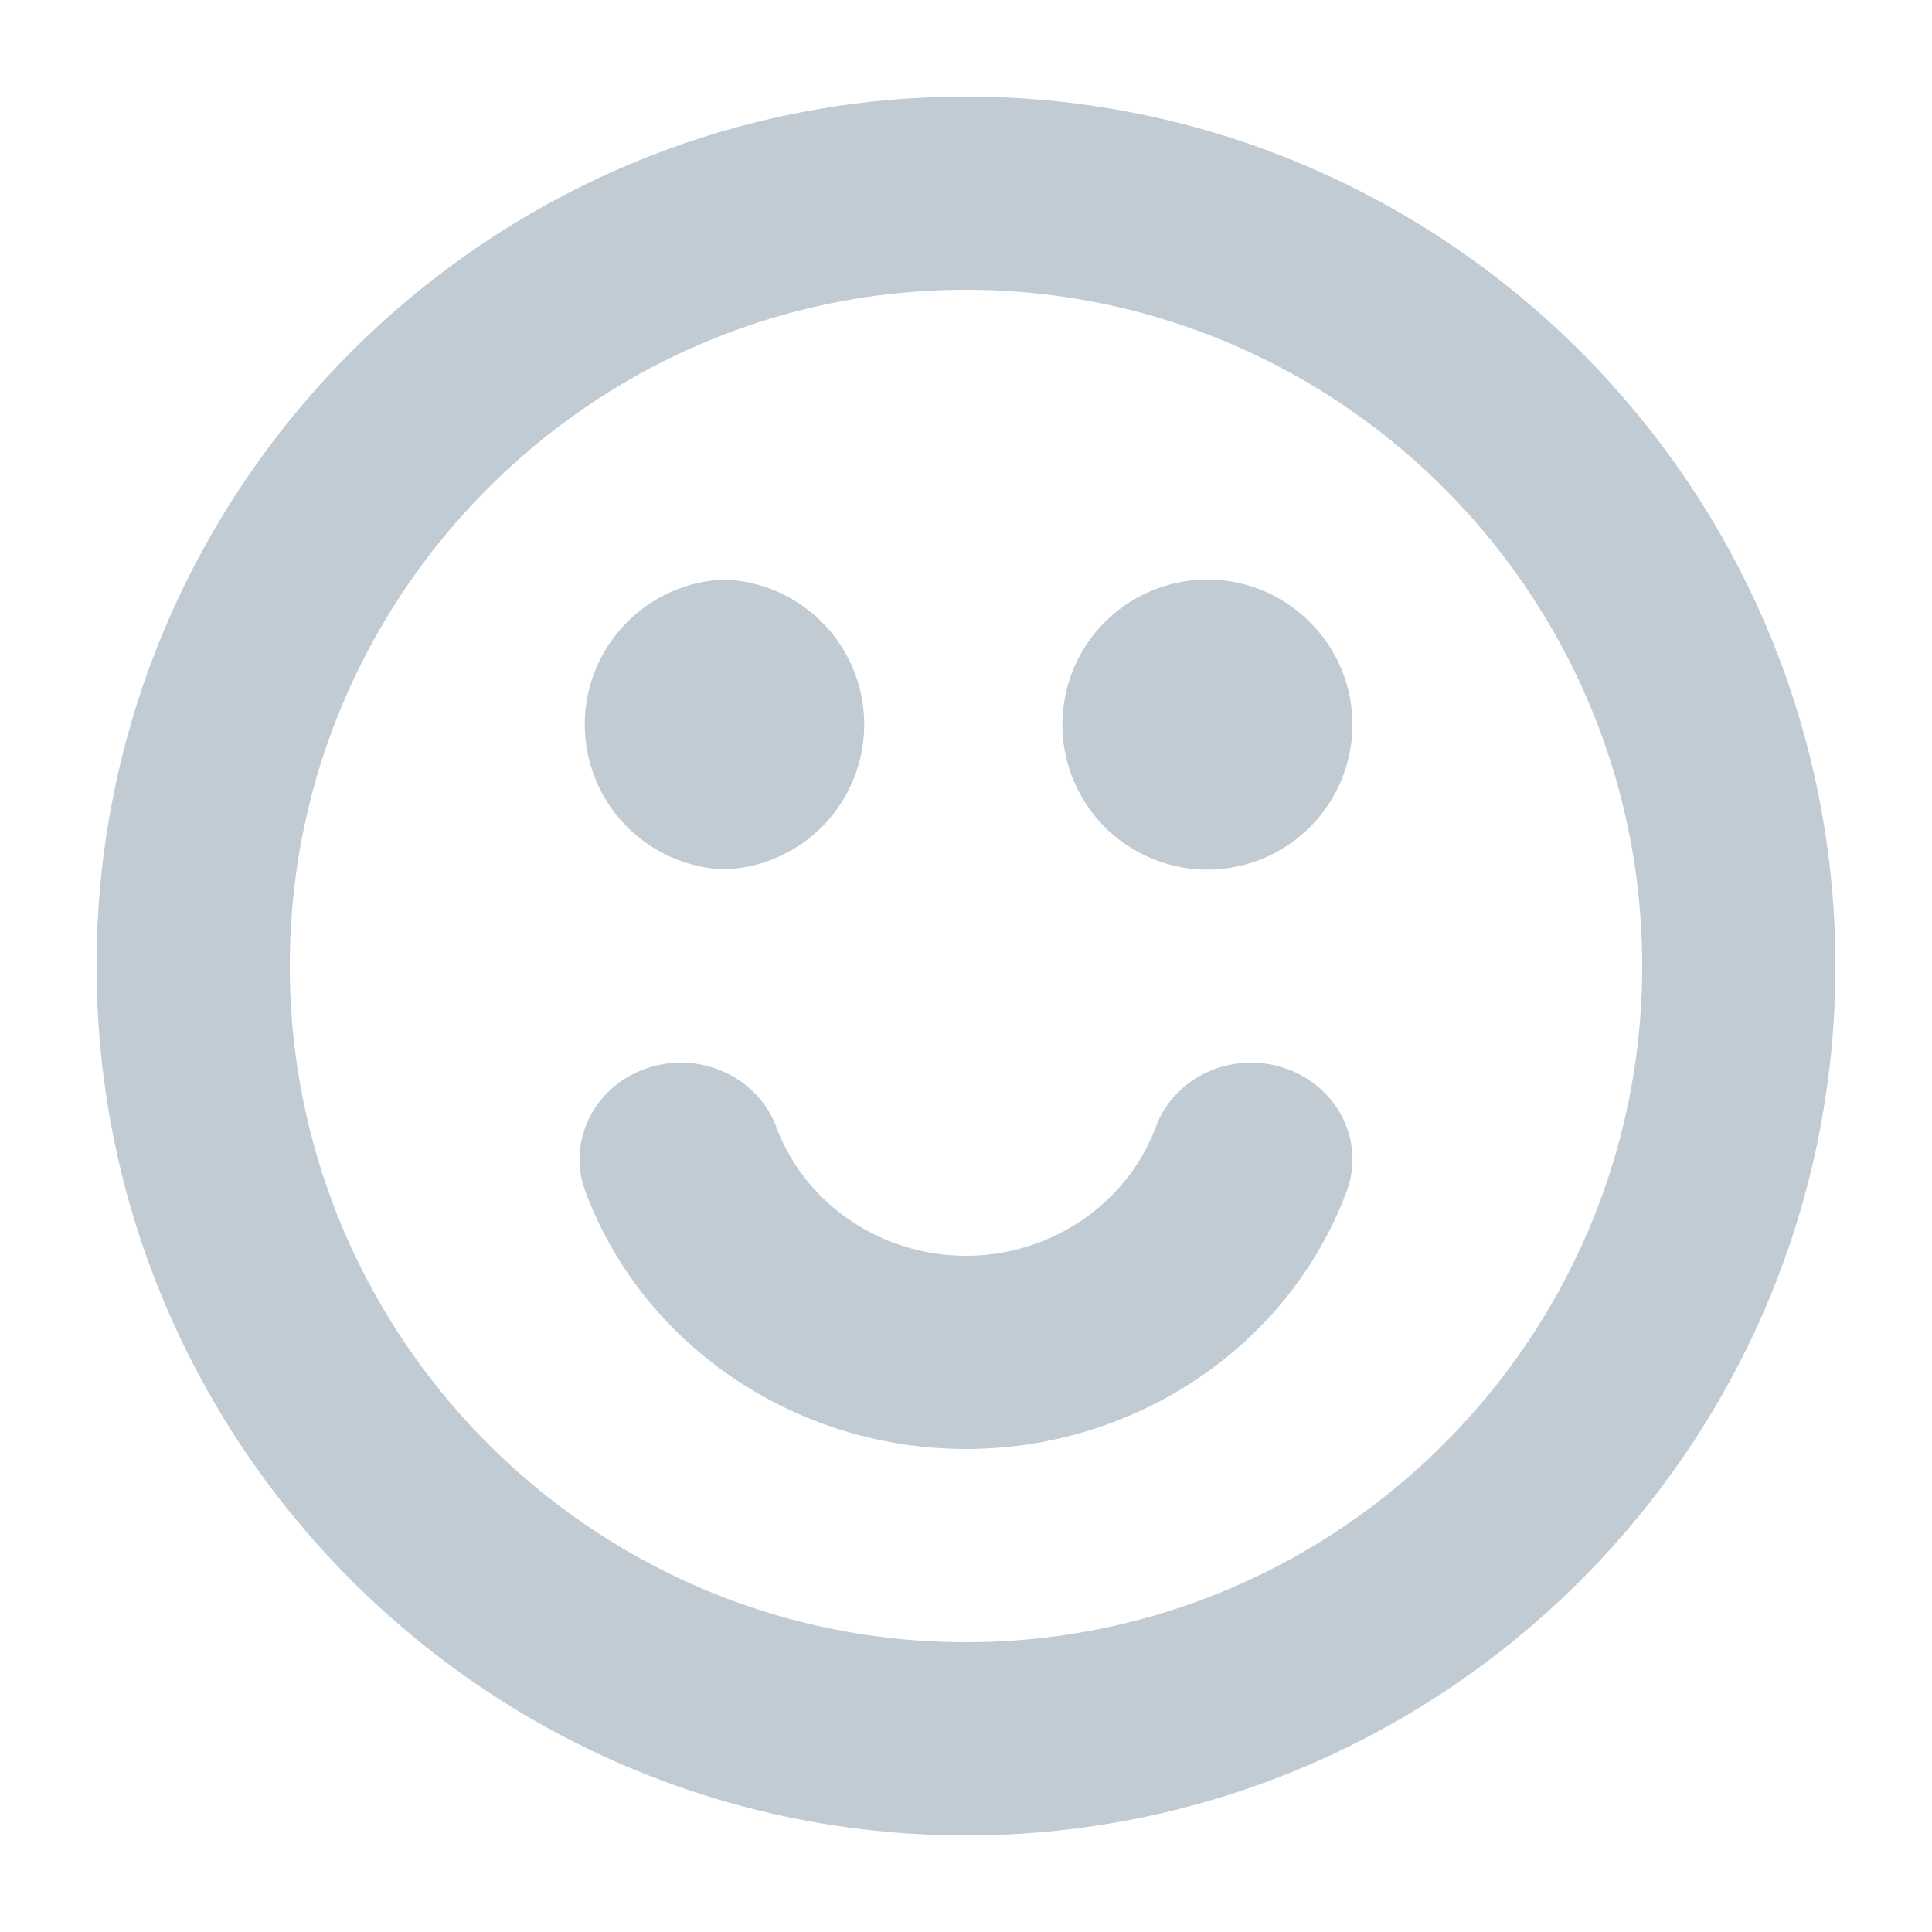 <svg height="20" viewBox="0 0 20 20" width="20" xmlns="http://www.w3.org/2000/svg"><path d="m10 17c-3.859 0-7-3.141-7-7s3.141-7 7-7c3.86 0 7 3.141 7 7s-3.14 7-7 7m0-16c-4.962 0-9 4.037-9 9s4.038 9 9 9c4.963 0 9-4.037 9-9s-4.037-9-9-9m-2.5 8a1.501 1.501 0 0 0 0-3 1.501 1.501 0 0 0 0 3m5-3a1.501 1.501 0 1 0 1.5 1.5c0-.826-.673-1.5-1.5-1.5m.804 5.059c-.547-.186-1.146.086-1.339.607-.299.799-1.088 1.334-1.965 1.334s-1.666-.535-1.964-1.334c-.195-.521-.795-.793-1.34-.607s-.83.758-.635 1.277c.594 1.594 2.177 2.664 3.939 2.664 1.76 0 3.344-1.07 3.939-2.664.195-.52-.09-1.091-.635-1.277" fill="#c1cbd4" fill-rule="evenodd"/></svg>